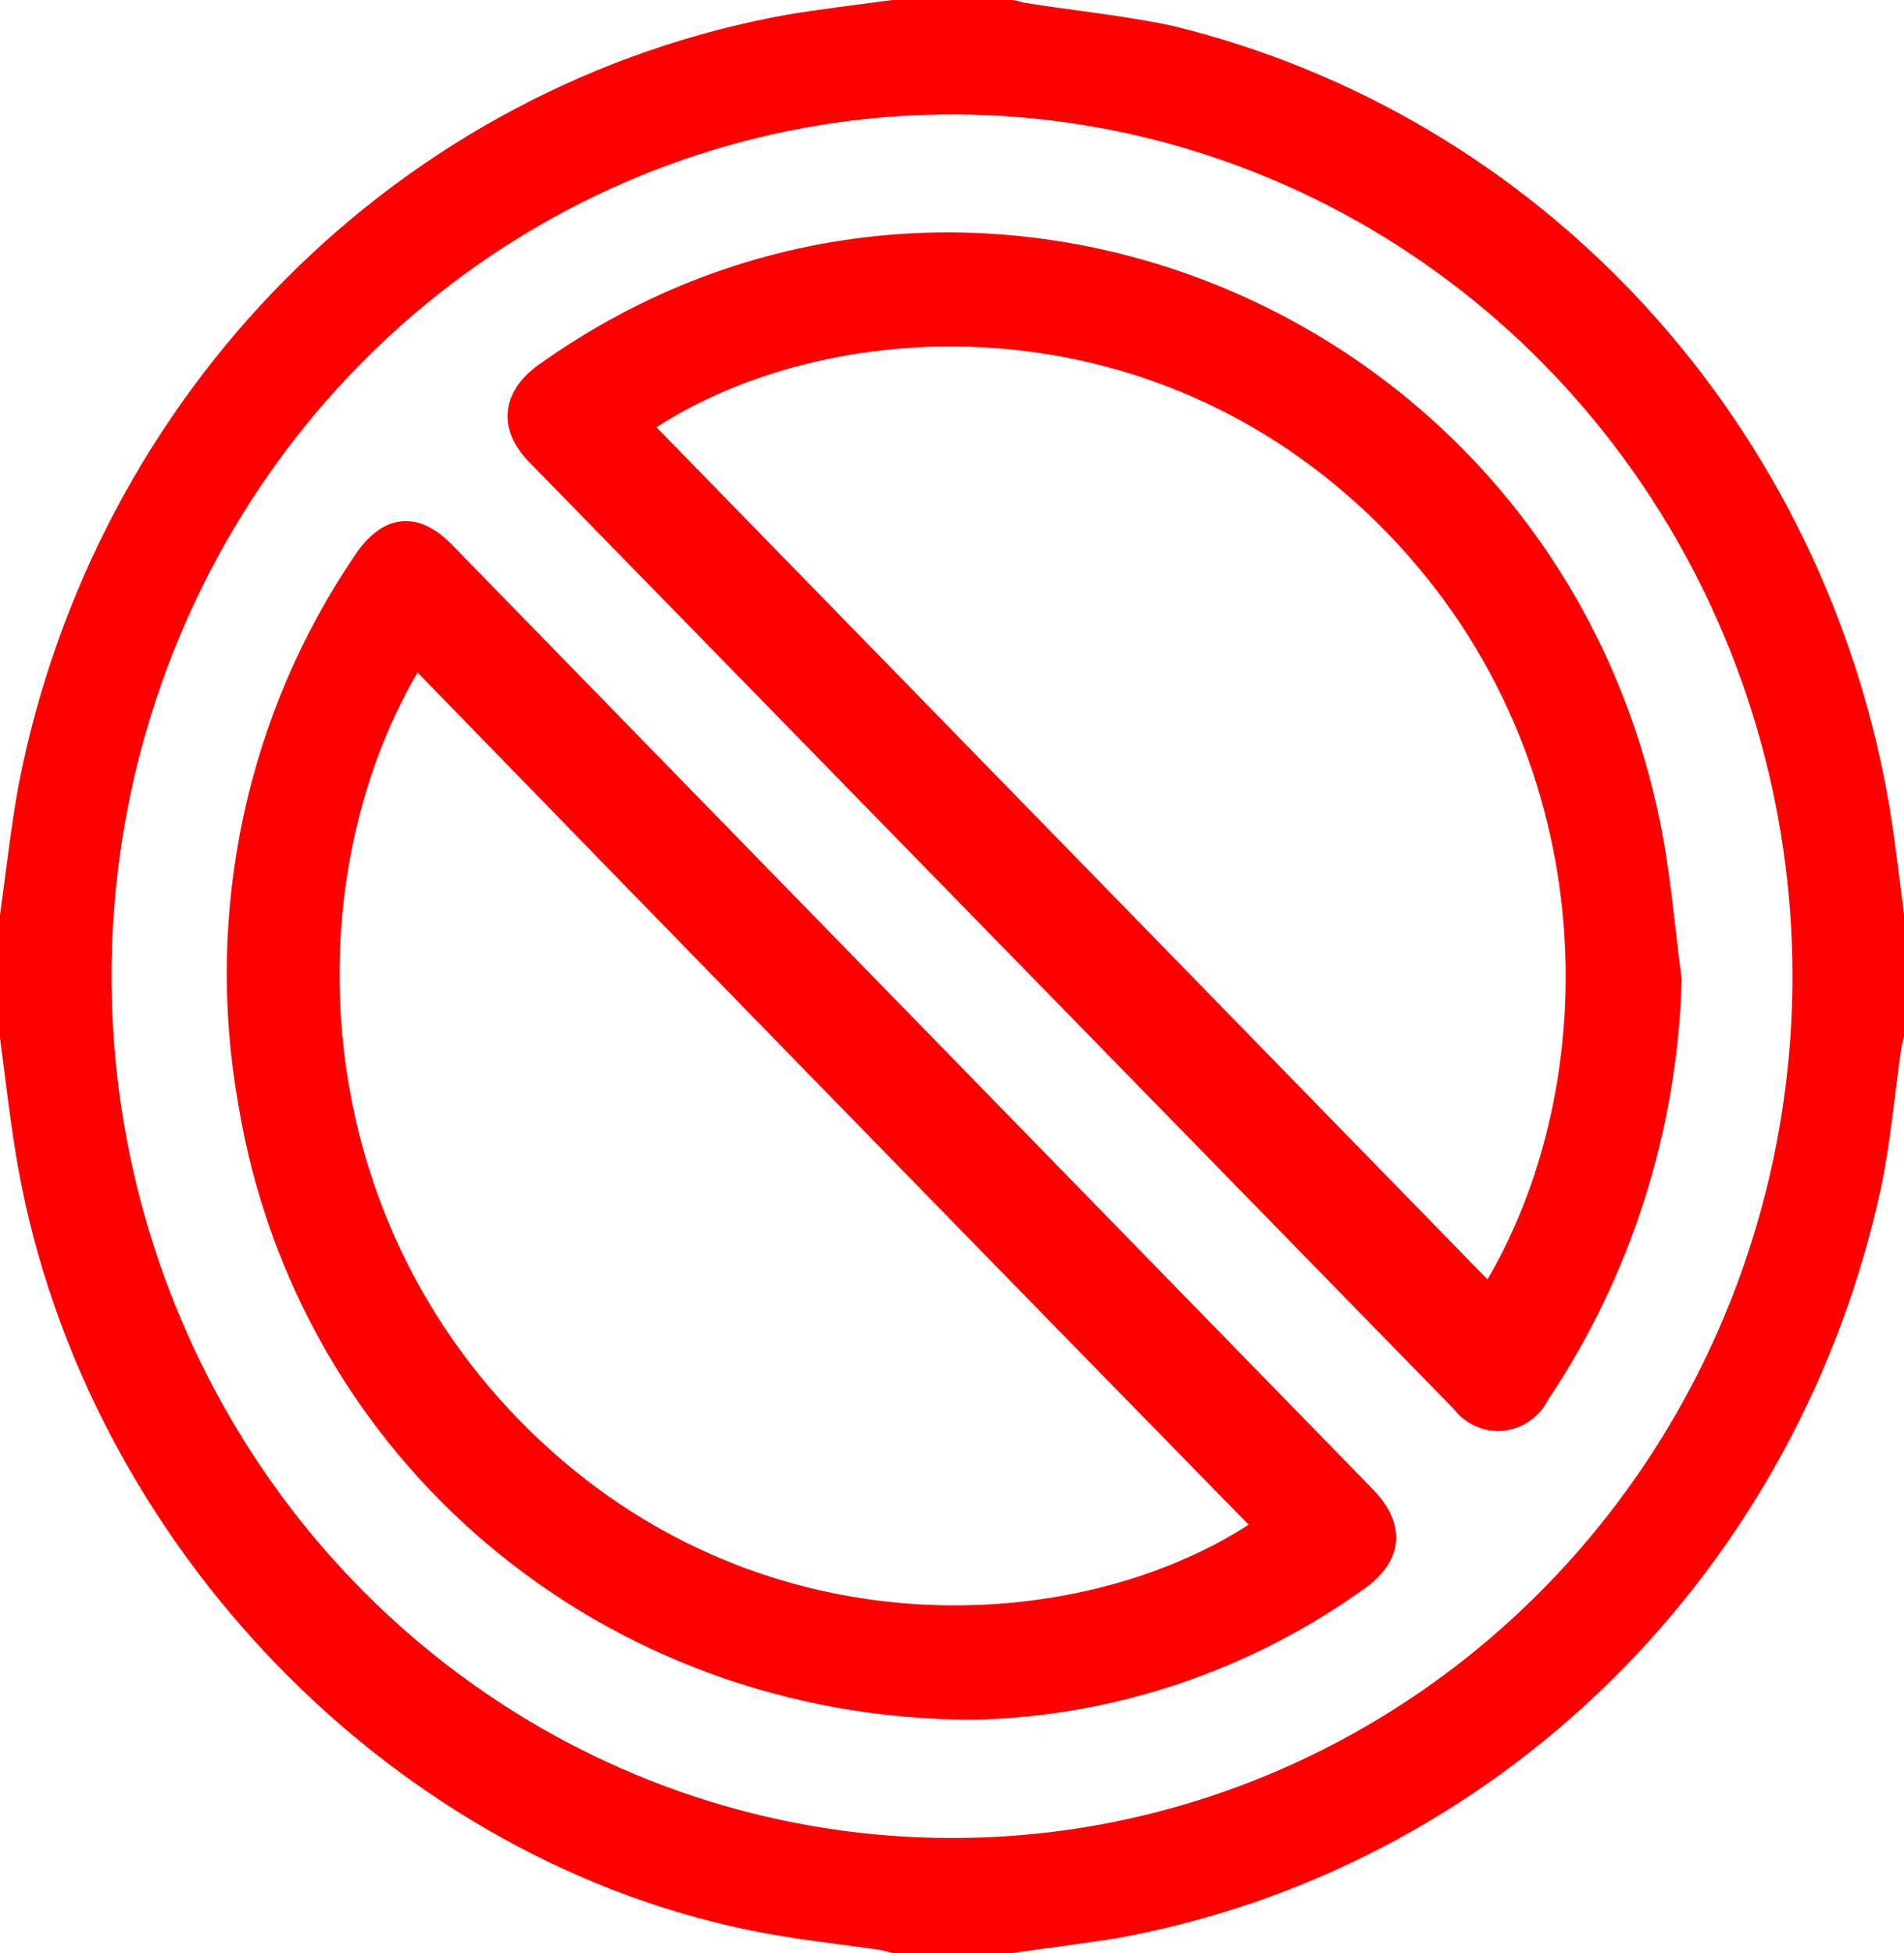 <svg width="39" height="40" viewBox="0 0 39 40" fill="none" xmlns="http://www.w3.org/2000/svg">
<path d="M18.282 0H20.718C20.818 0 20.914 0.047 21.014 0.061C22.013 0.22 23.03 0.318 24.011 0.528C27.719 1.427 31.088 3.422 33.7 6.267C36.312 9.111 38.052 12.679 38.703 16.527C38.822 17.252 38.904 17.991 39 18.721V21.223C38.977 21.321 38.95 21.424 38.936 21.522C38.804 22.458 38.722 23.393 38.535 24.3C37.705 28.163 35.776 31.688 32.993 34.427C30.21 37.167 26.697 38.999 22.898 39.691C22.173 39.808 21.443 39.897 20.718 40H18.282C18.198 39.974 18.113 39.952 18.027 39.934C17.114 39.804 16.239 39.715 15.358 39.532C7.795 37.984 1.537 31.32 0.306 23.529C0.187 22.776 0.1 22.013 0 21.256V18.74C0.123 17.856 0.219 16.967 0.379 16.088C1.145 12.14 3.056 8.521 5.861 5.705C8.667 2.889 12.236 1.006 16.102 0.304C16.827 0.182 17.552 0.098 18.282 0ZM36.715 19.998C36.716 16.507 35.707 13.094 33.816 10.191C31.925 7.287 29.236 5.024 26.091 3.688C22.945 2.351 19.484 2.001 16.144 2.682C12.805 3.362 9.737 5.043 7.329 7.511C4.921 9.979 3.281 13.124 2.616 16.548C1.952 19.972 2.292 23.521 3.595 26.746C4.898 29.972 7.104 32.728 9.936 34.668C12.767 36.608 16.095 37.643 19.5 37.643C21.761 37.644 23.999 37.188 26.087 36.301C28.176 35.415 30.074 34.115 31.672 32.476C33.271 30.838 34.539 28.892 35.404 26.751C36.269 24.61 36.715 22.315 36.715 19.998Z" fill="#FF0000"/>
<path d="M34.447 20.049C34.364 23.132 33.414 26.125 31.71 28.668C31.622 28.843 31.491 28.993 31.332 29.104C31.172 29.215 30.988 29.283 30.796 29.302C30.604 29.321 30.411 29.291 30.233 29.213C30.056 29.136 29.9 29.014 29.781 28.86L10.832 9.456C10.185 8.792 10.267 8.02 11.024 7.478C19.613 1.332 31.674 6.131 33.959 16.625C34.21 17.748 34.292 18.907 34.447 20.049ZM30.469 26.203C32.978 21.905 32.814 15.044 27.988 10.494C23.299 6.079 16.931 6.495 13.446 8.75L30.469 26.203Z" fill="#FF0000"/>
<path d="M19.957 35.221C12.307 35.221 6.067 29.866 4.877 22.594C4.535 20.653 4.571 18.663 4.982 16.736C5.393 14.81 6.171 12.986 7.272 11.369C7.833 10.523 8.572 10.434 9.274 11.173L28.122 30.502C28.811 31.208 28.747 31.97 27.953 32.532C25.605 34.218 22.823 35.154 19.957 35.221ZM8.553 13.773C6.044 18.062 6.209 24.955 11.067 29.506C15.719 33.869 22.06 33.495 25.576 31.227C19.893 25.418 14.219 19.601 8.553 13.773Z" fill="#FF0000"/>
</svg>

